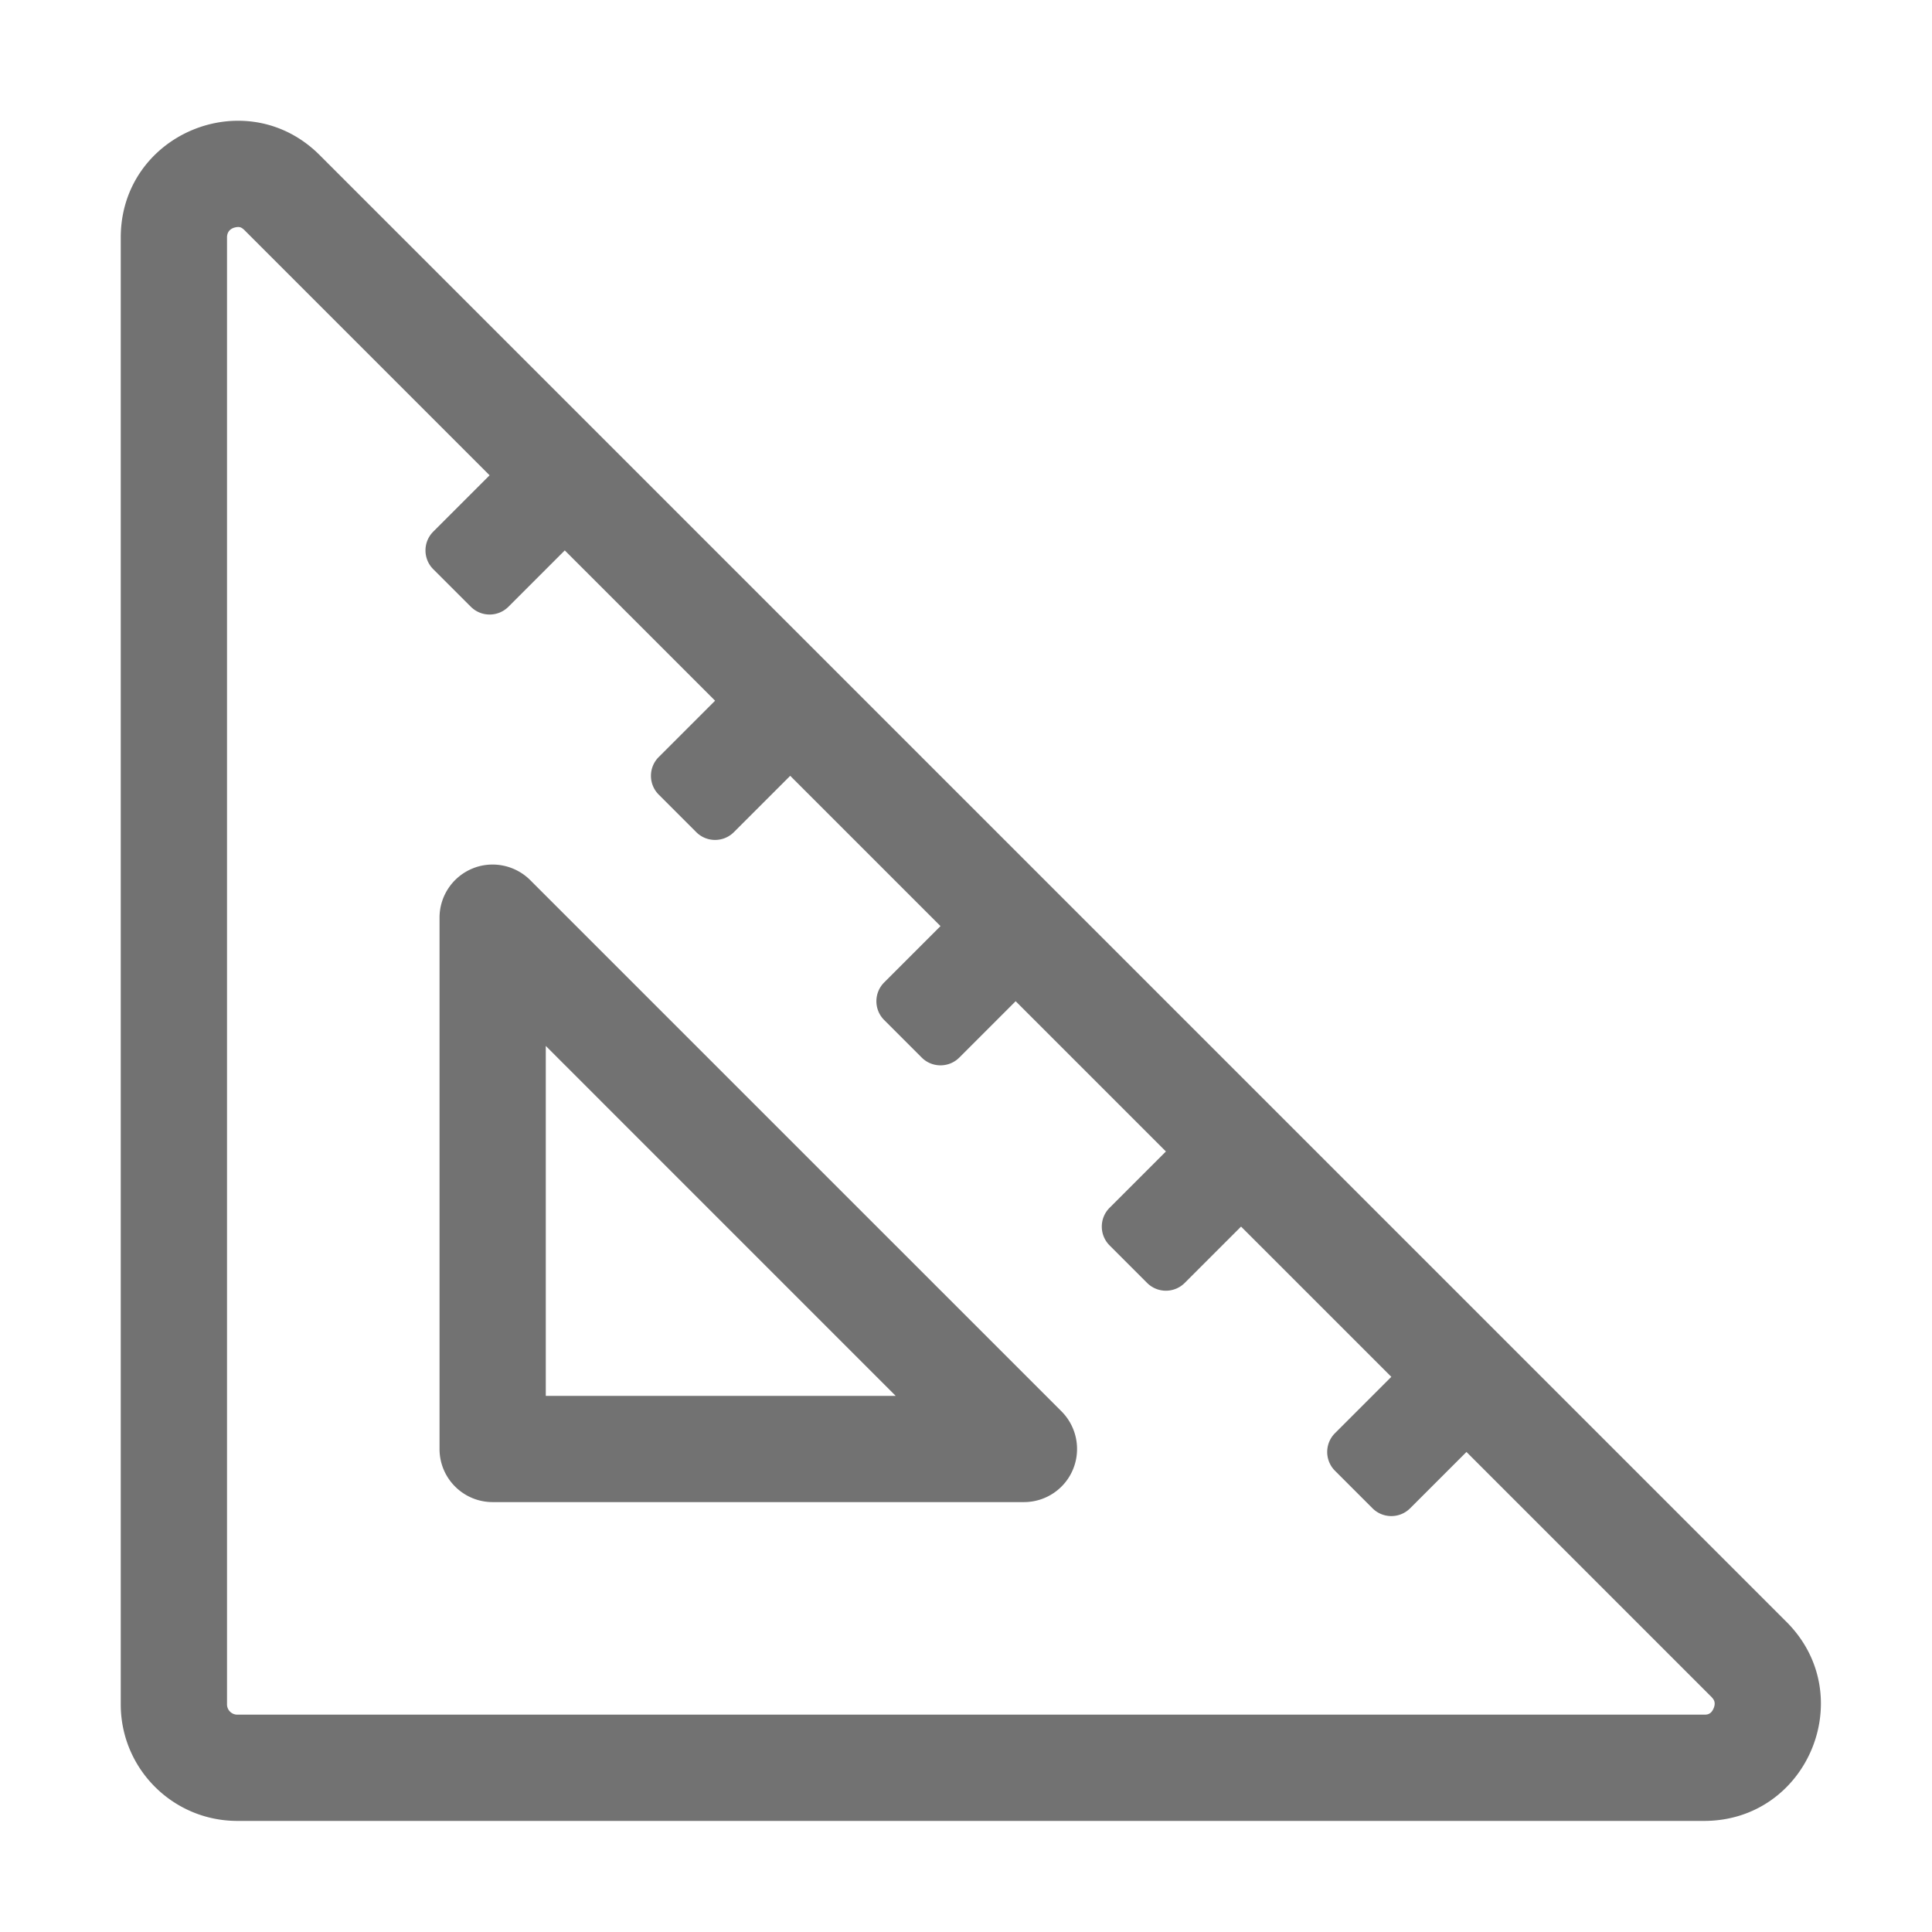 ﻿<?xml version='1.0' encoding='UTF-8'?>
<svg viewBox="-2 -2 32 32" xmlns="http://www.w3.org/2000/svg">
  <g transform="matrix(0.055, 0, 0, 0.055, 0, 0)">
    <path d="M501.65, 452.08L59.91, 10.35C52.76, 3.2 43.97, 0 35.35, 0C17.31, 0 0, 14.01 0, 35.17L0, 476.9C0, 496.29 15.71, 512 35.1, 512L476.83, 512C508.1, 512 523.76, 474.2 501.65, 452.08zM479.69, 478.09C478.9, 480 477.65, 480 476.83, 480L35.1, 480C33.39, 480 32, 478.61 32, 476.9L32, 35.17C32, 32.04 35.21, 32 35.36, 32C35.84, 32 36.39, 32.08 37.29, 32.98L111.08, 106.77L94.11, 123.74C90.99, 126.86 90.99, 131.93 94.11, 135.05L105.43, 146.36A7.98 7.98 0 0 0 111.09, 148.7C113.14, 148.7 115.18, 147.92 116.75, 146.36L133.72, 129.39L178.98, 174.65L162.01, 191.62C158.89, 194.74 158.89, 199.81 162.01, 202.93L173.32, 214.24A7.98 7.98 0 0 0 178.98, 216.58C181.03, 216.58 183.08, 215.8 184.64, 214.24L201.61, 197.27L246.87, 242.53L229.9, 259.5C226.78, 262.62 226.78, 267.69 229.9, 270.81L241.21, 282.12A7.98 7.98 0 0 0 246.87, 284.46C248.92, 284.46 250.97, 283.68 252.53, 282.12L269.5, 265.15L314.75, 310.4L297.78, 327.37C294.66, 330.49 294.66, 335.56 297.78, 338.68L309.09, 349.99C310.65, 351.55 312.7, 352.33 314.75, 352.33C316.8, 352.33 318.84, 351.55 320.41, 349.99L337.38, 333.02L382.63, 378.27L365.66, 395.24C362.54, 398.36 362.54, 403.43 365.66, 406.55L376.97, 417.86C378.53, 419.42 380.58, 420.2 382.63, 420.2C384.68, 420.2 386.72, 419.42 388.29, 417.86L405.26, 400.89L479.05, 474.68C479.6, 475.29 480.49, 476.18 479.69, 478.09zM123.31, 228.68C118.75, 224.12 111.81, 222.73 105.87, 225.21A15.999 15.999 0 0 0 96, 239.99L96, 399.99C96, 408.83 103.16, 415.99 112, 415.99L272, 415.99C278.47, 415.99 284.31, 412.1 286.78, 406.11A16.048 16.048 0 0 0 283.31, 388.67L123.31, 228.68zM128, 383.99L128, 278.62L233.37, 384L128, 384z" fill="#727272" fill-opacity="1" class="Black" />
  </g>
</svg>